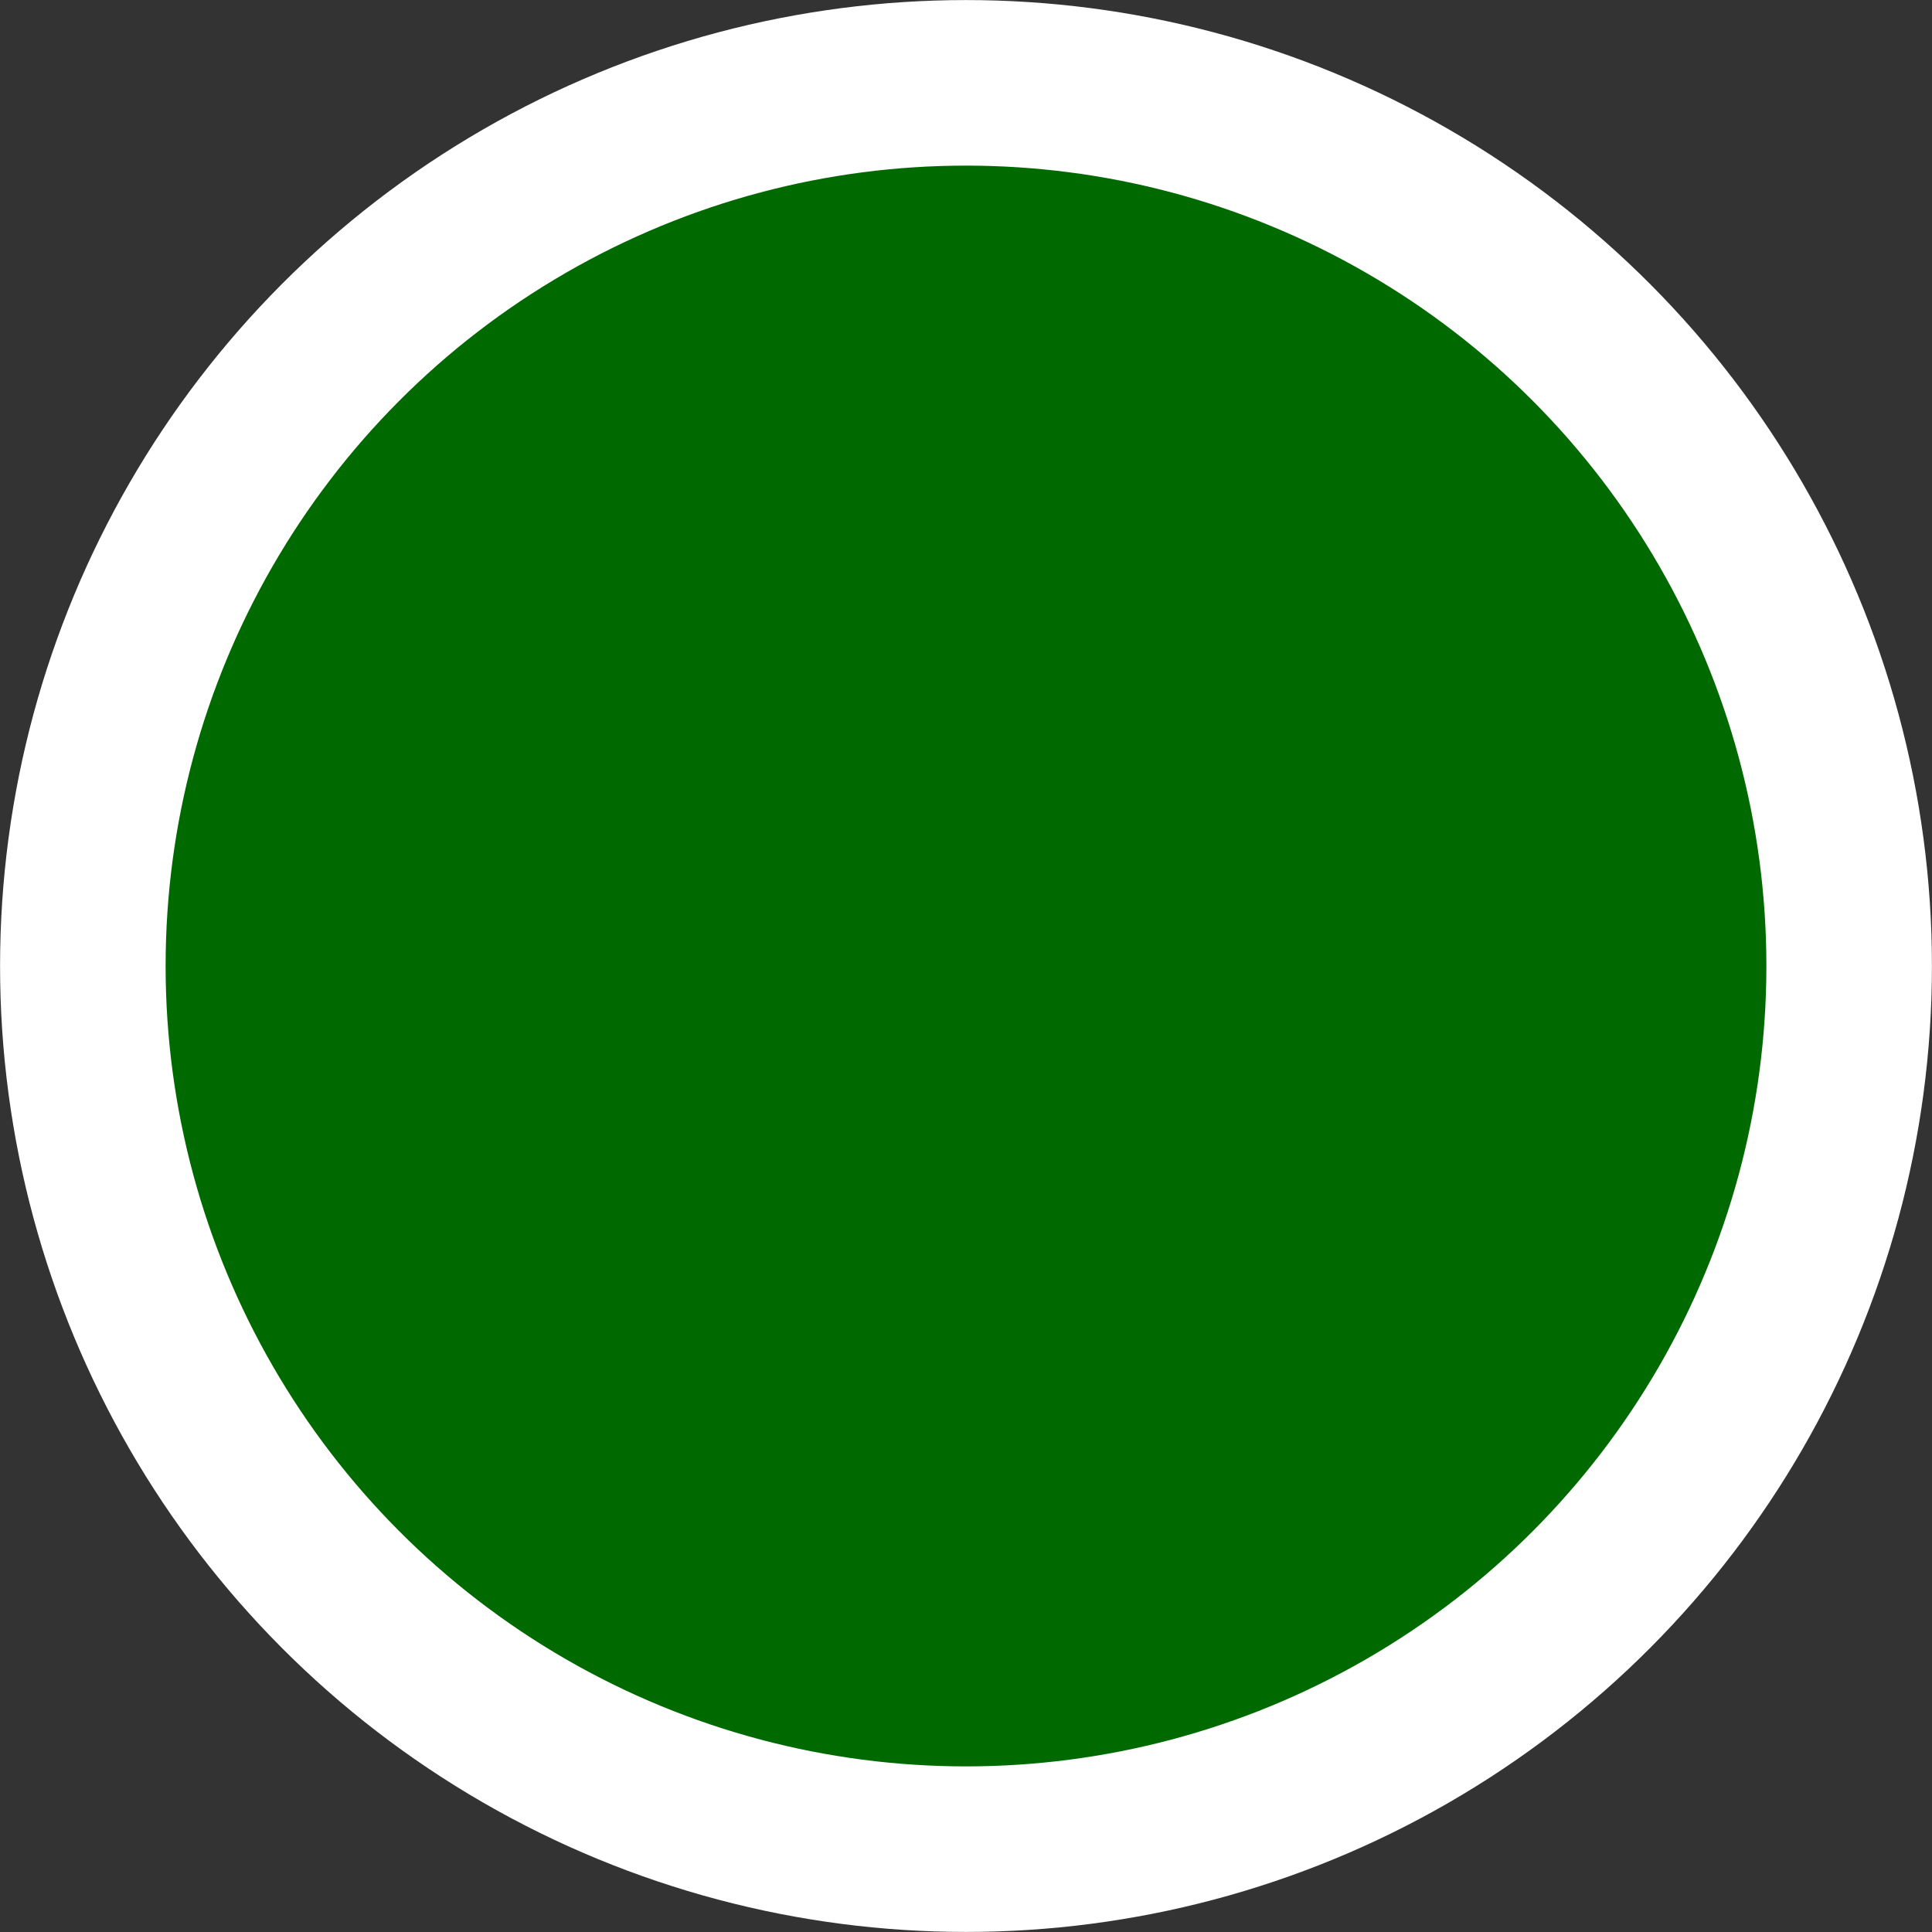 <svg class="bi bi-circle-fill" width="16" height="16" fill="currentColor" version="1.1" viewBox="0 0 16 16" xmlns="http://www.w3.org/2000/svg">
 <rect x="0" y="0" width="16" height="16" fill="#333333" stroke="none"/>
 <ellipse cx="8" cy="8" rx="7.314" ry="7.314" fill="#006a00" stroke="#fff" stroke-width="1.371"/>
</svg>
